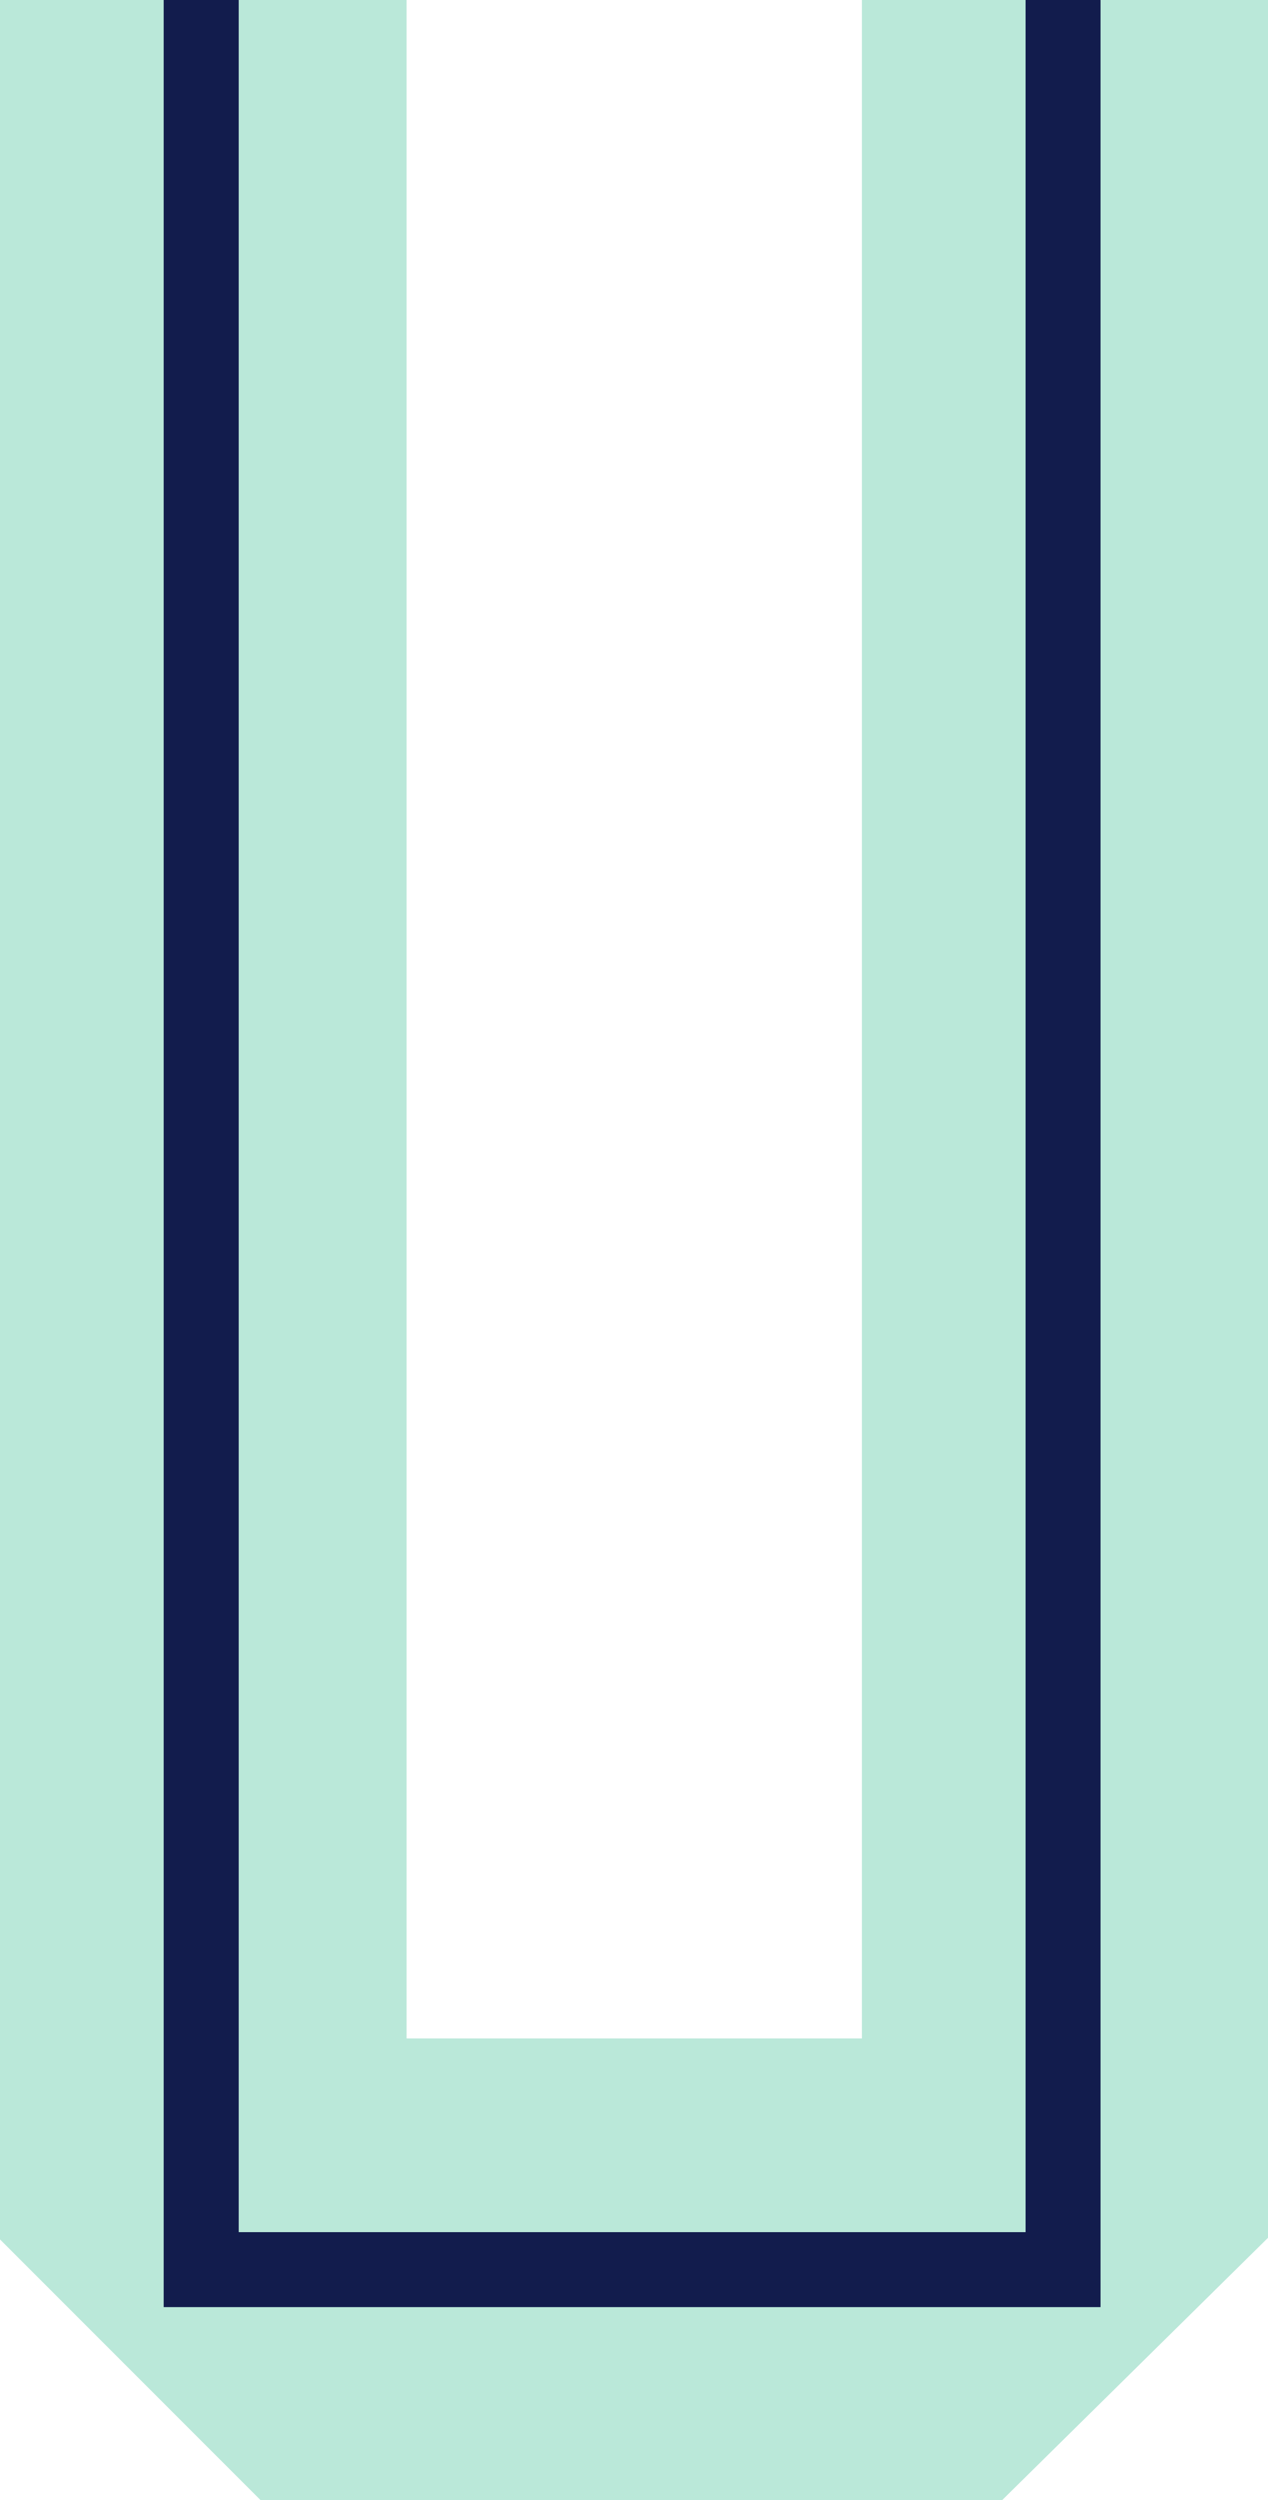 <svg xmlns="http://www.w3.org/2000/svg" width="95.86" height="188.976" viewBox="0 0 1341.7 2645"  shape-rendering="geometricPrecision" image-rendering="optimizeQuality" fill-rule="evenodd" xmlns:v="https://vecta.io/nano"><path d="M-29638.6 3601h84638.898v84638.898H-29638.6z" fill="#e6e6e6"/><g fill-rule="nonzero"><path d="M1341.7 2367.4L1060.3 2645H275.8L0 2369.1V0h173.3l9.5 15.6h59.6L252.7 0h177.5v2156.5H912V0h173.2l7.6 15.5h63.7l8.2-15.5h177z" fill="#bae8d9"/><path d="M252.6 0v2361.4h832.6V0h79.3v2440.7H173.2V0z" fill="#121c4d"/></g><defs /></svg>